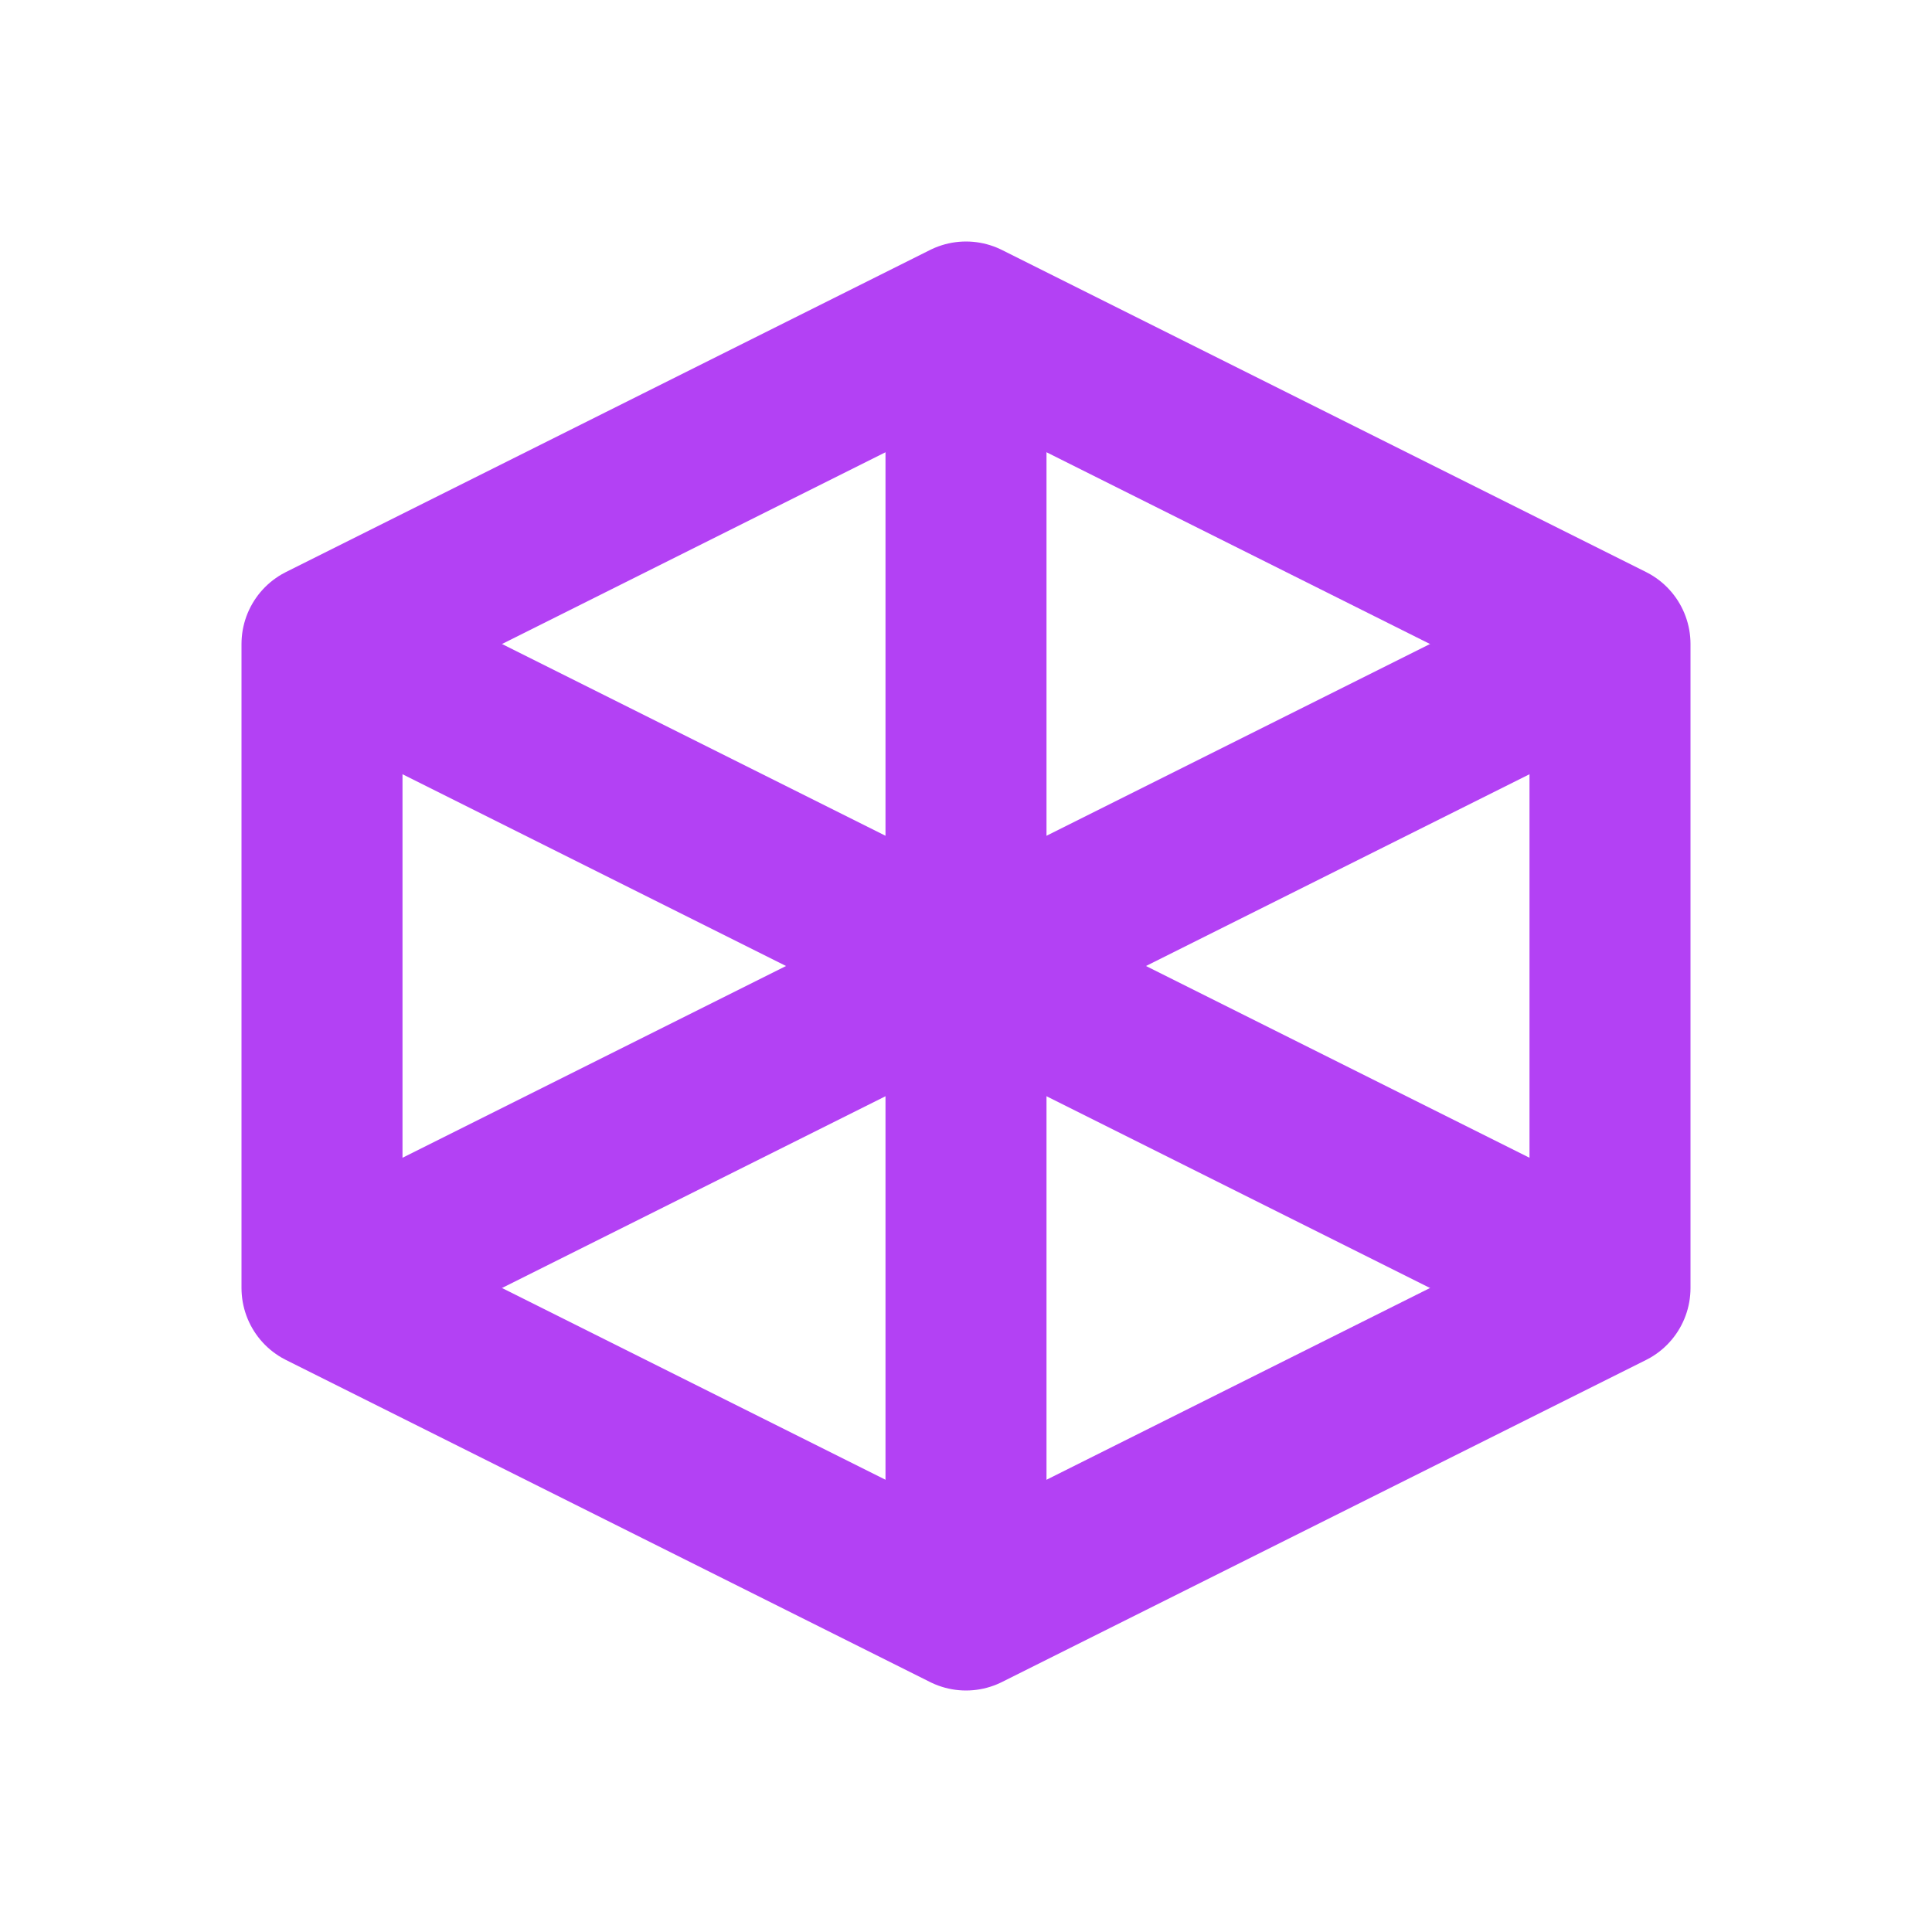 <svg width="24" height="24" viewBox="0 0 24 24" fill="none" xmlns="http://www.w3.org/2000/svg">
  <path d="M12 4L20 8V16L12 20L4 16V8L12 4Z" stroke="#B341F4" stroke-width="2" stroke-linejoin="round"/>
  <path d="M12 4V20" stroke="#B341F4" stroke-width="2"/>
  <path d="M4 8L20 16" stroke="#B341F4" stroke-width="2"/>
  <path d="M20 8L4 16" stroke="#B341F4" stroke-width="2"/>
</svg> 